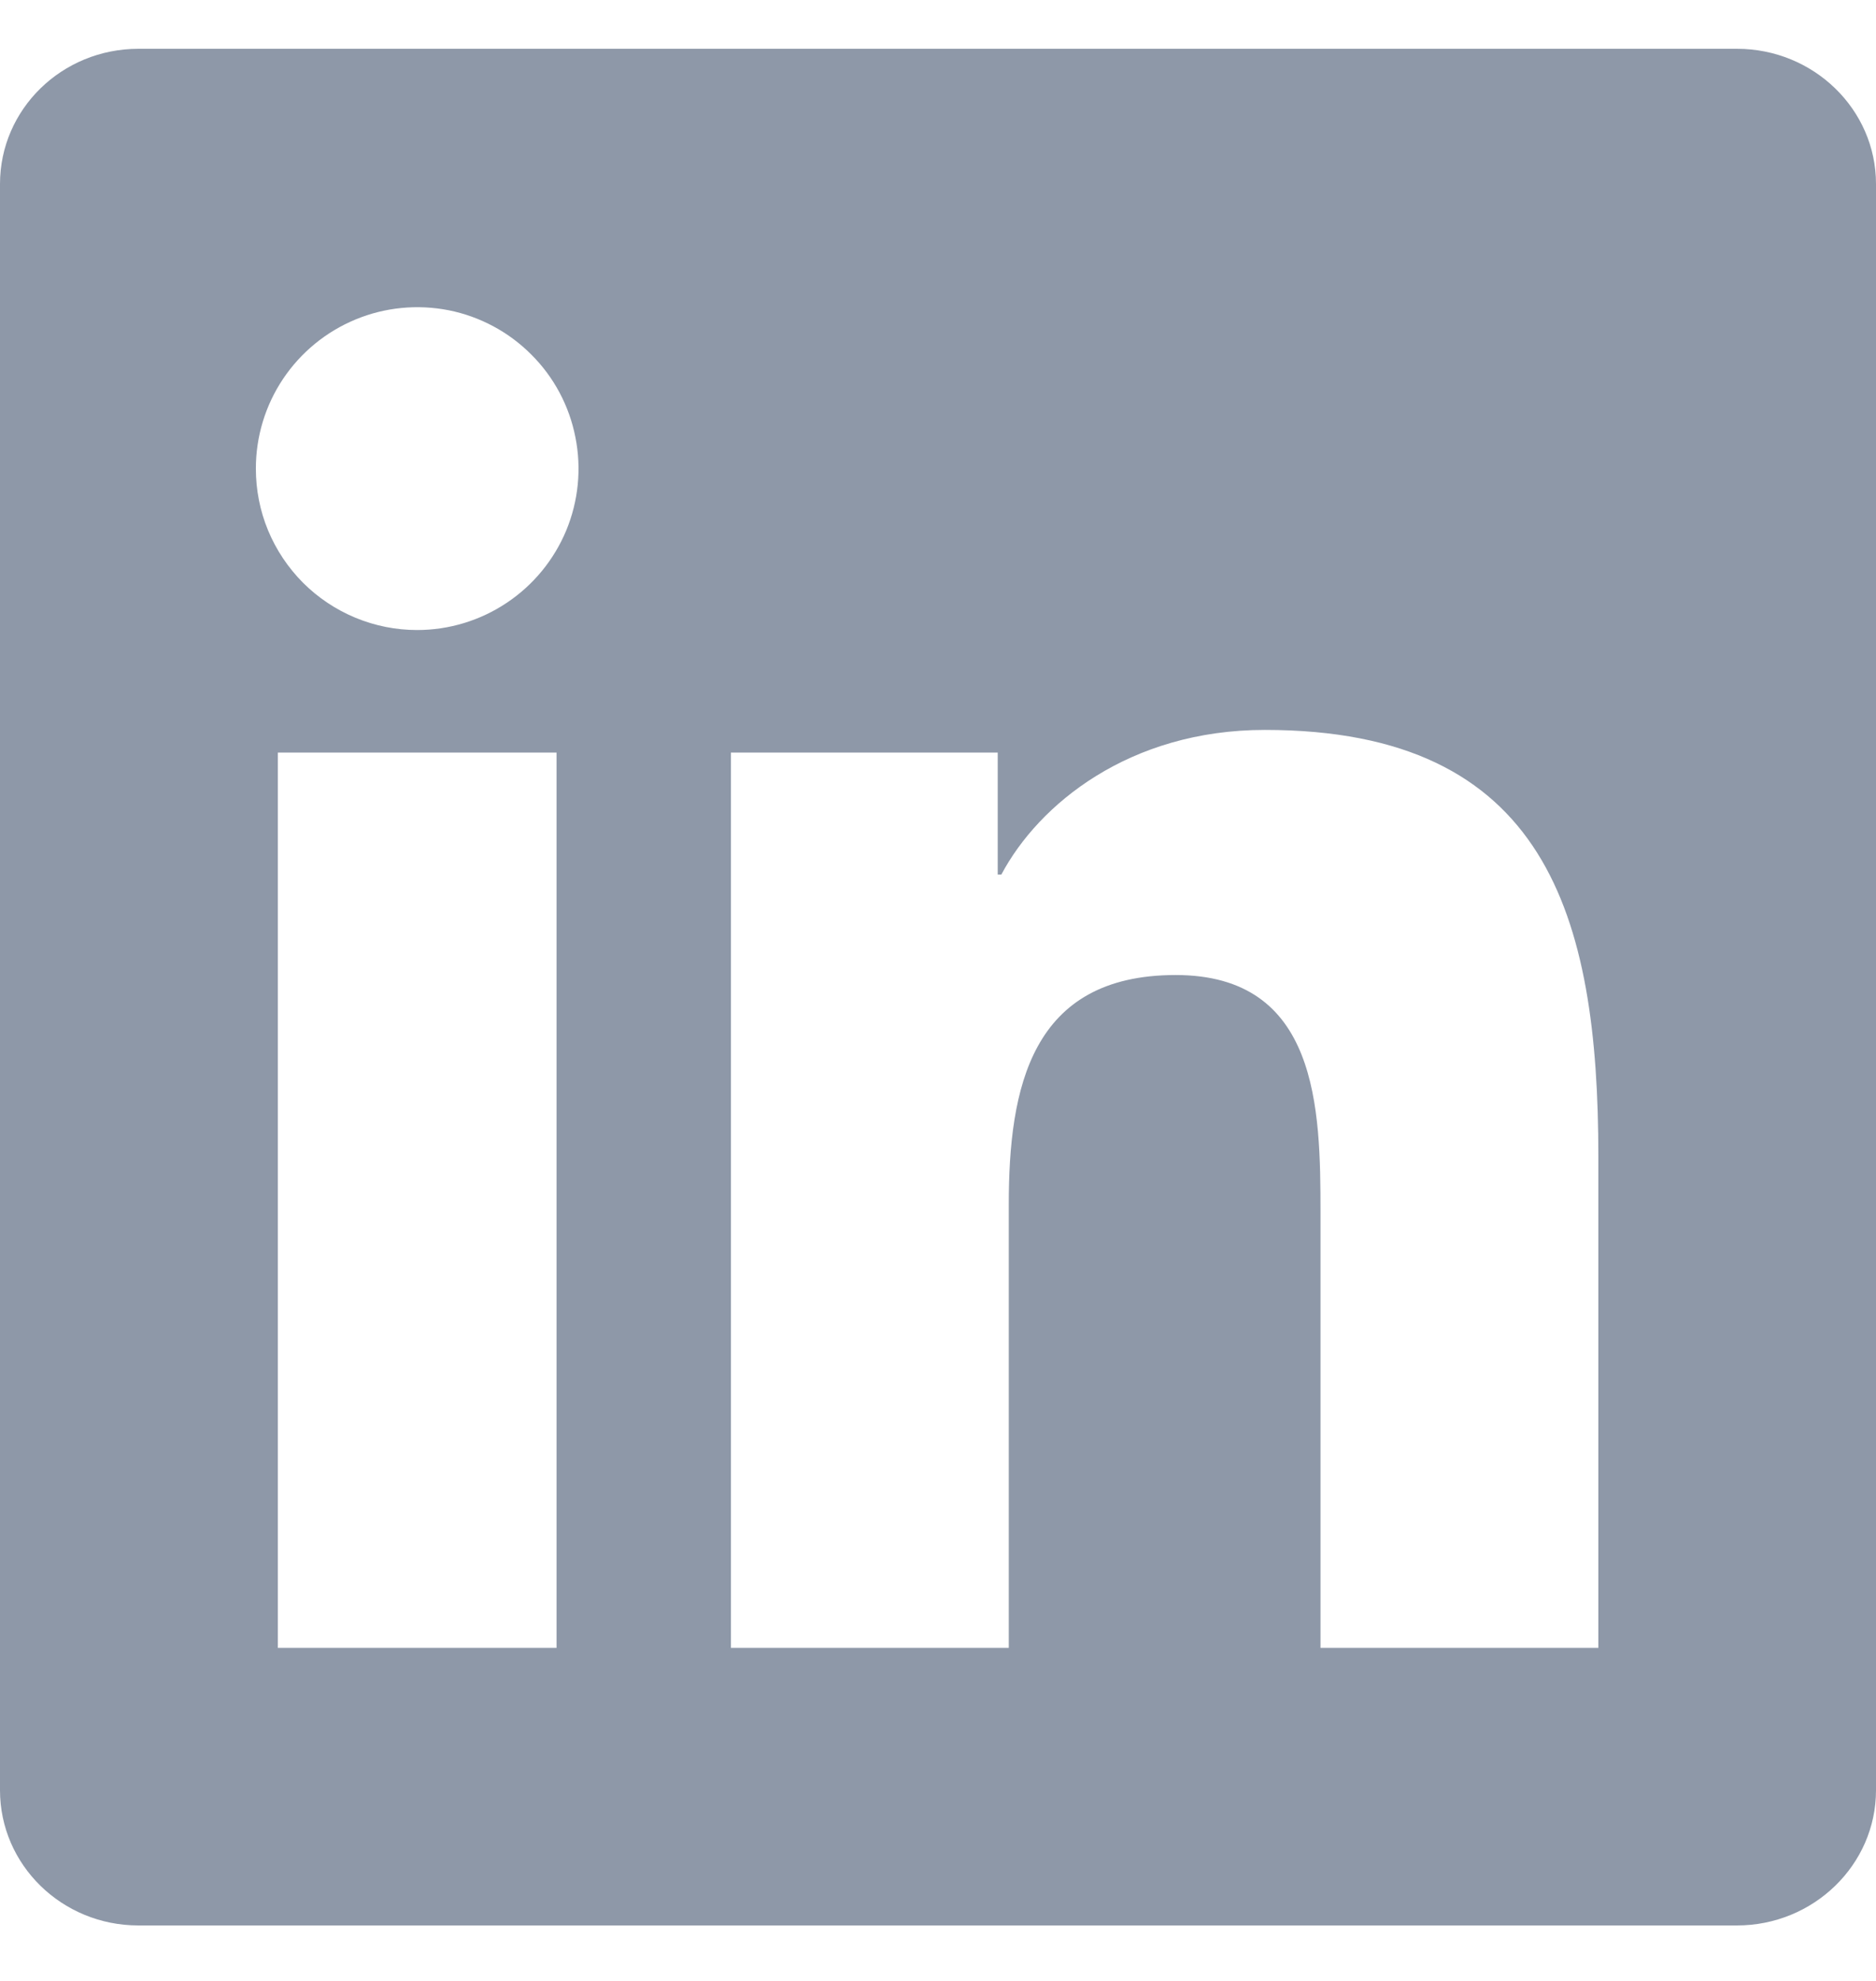 <svg width="18" height="19" viewBox="0 0 18 19" fill="none" xmlns="http://www.w3.org/2000/svg">
<path d="M15.335 15.806H12.67V11.63C12.67 10.633 12.65 9.352 11.28 9.352C9.891 9.352 9.679 10.435 9.679 11.556V15.806H7.013V7.218H9.573V8.388H9.608C9.966 7.714 10.836 7.001 12.136 7.001C14.836 7.001 15.336 8.779 15.336 11.091V15.806H15.335ZM4.003 6.043C3.8 6.043 3.598 6.003 3.41 5.925C3.222 5.847 3.051 5.733 2.907 5.589C2.764 5.445 2.65 5.275 2.572 5.087C2.494 4.899 2.455 4.697 2.455 4.494C2.455 4.187 2.546 3.888 2.716 3.634C2.887 3.379 3.129 3.181 3.412 3.064C3.694 2.947 4.006 2.917 4.306 2.976C4.606 3.036 4.882 3.184 5.098 3.401C5.315 3.617 5.462 3.893 5.521 4.194C5.581 4.494 5.55 4.805 5.433 5.088C5.315 5.371 5.117 5.612 4.862 5.782C4.608 5.952 4.308 6.043 4.002 6.043H4.003ZM5.339 15.806H2.666V7.218H5.34V15.806H5.339ZM16.67 0.468H1.329C0.593 0.468 0 1.048 0 1.765V17.171C0 17.887 0.594 18.468 1.328 18.468H16.666C17.4 18.468 18 17.887 18 17.171V1.765C18 1.048 17.4 0.468 16.666 0.468H16.669H16.67Z" fill="#8E98A8"/>
</svg>
